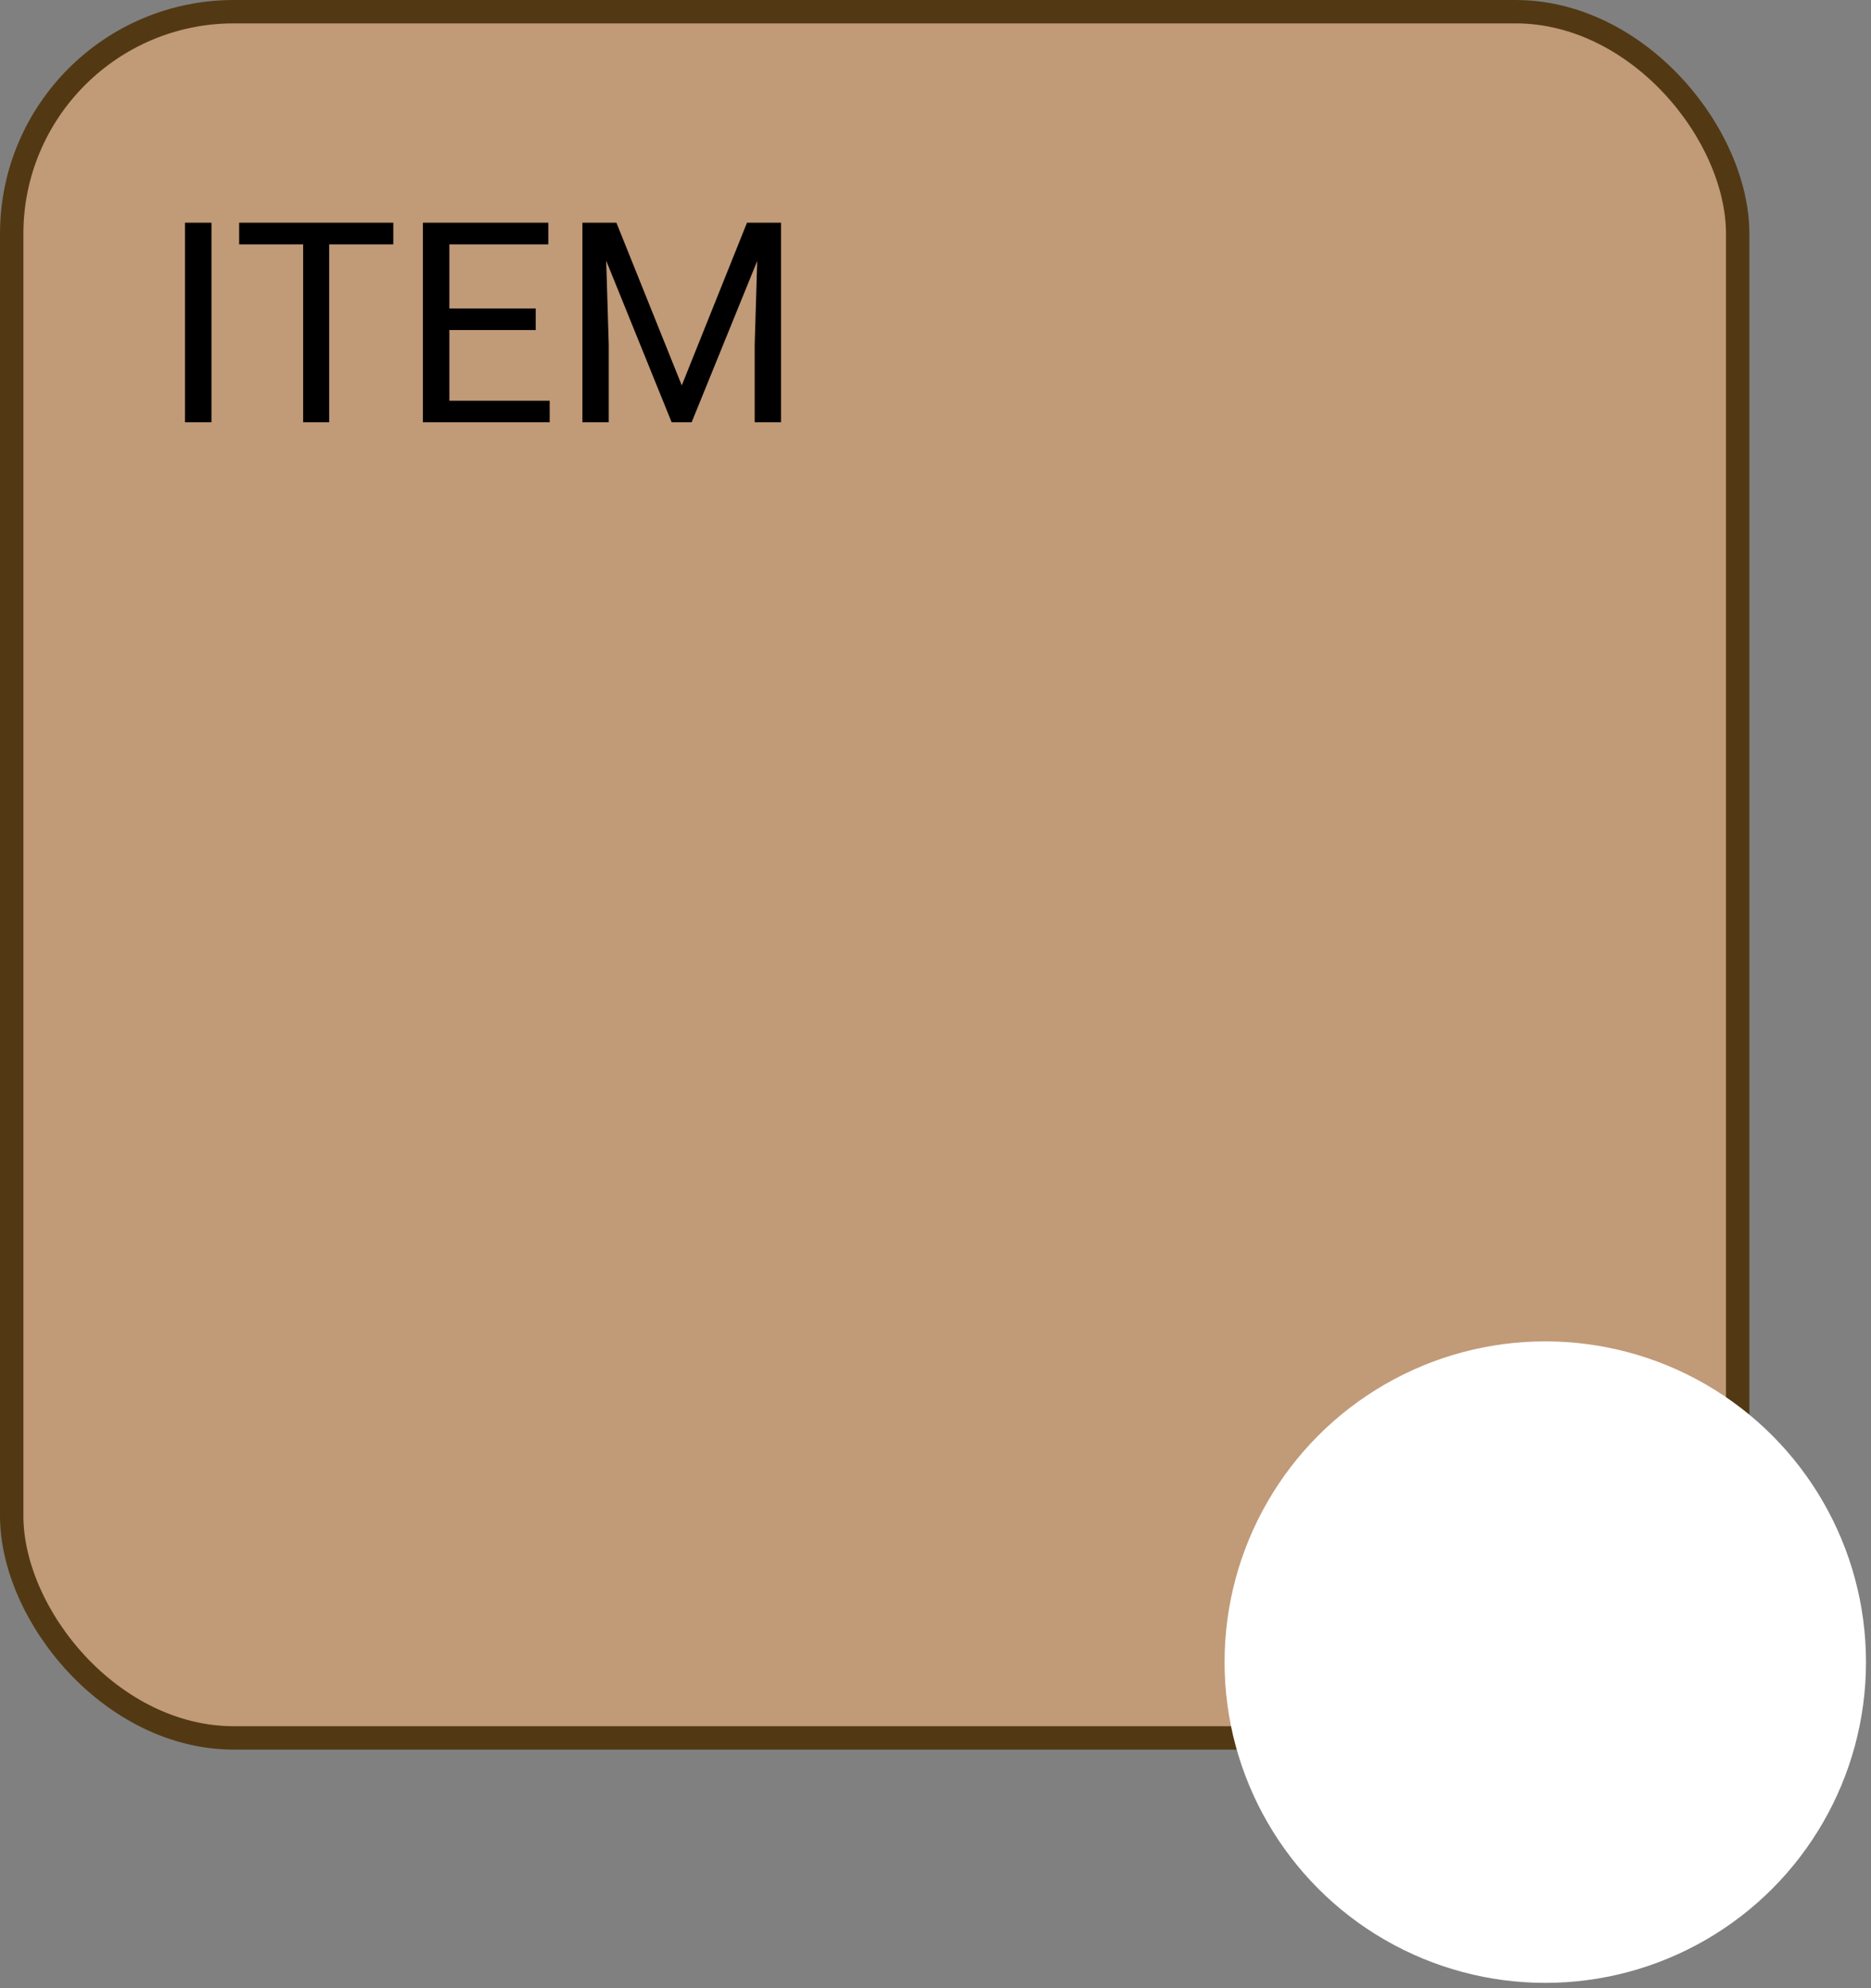 <svg width="80" height="85" viewBox="0 0 80 85" fill="none" xmlns="http://www.w3.org/2000/svg">
<rect x="0" y="0" width="80" height="85" fill="#808080" stroke="none"/>
<rect x="0.5" y="0.5" width="73.8" height="73.8" rx="9.5" fill="#C19A77" stroke="#523913"/>
<circle cx="66.073" cy="71.06" r="13.713" fill="white"/>
<path d="M9.042 9.521V18.053H7.911V9.521H9.042ZM14.075 9.521V18.053H12.962V9.521H14.075ZM16.817 9.521V10.447H10.226V9.521H16.817ZM23.503 17.133V18.053H18.985V17.133H23.503ZM19.214 9.521V18.053H18.083V9.521H19.214ZM22.905 13.189V14.109H18.985V13.189H22.905ZM23.444 9.521V10.447H18.985V9.521H23.444ZM25.261 9.521H26.356L29.151 16.476L31.94 9.521H33.042L29.573 18.053H28.718L25.261 9.521ZM24.903 9.521H25.87L26.028 14.725V18.053H24.903V9.521ZM32.427 9.521H33.394V18.053H32.269V14.725L32.427 9.521Z" fill="black"/>
</svg>
